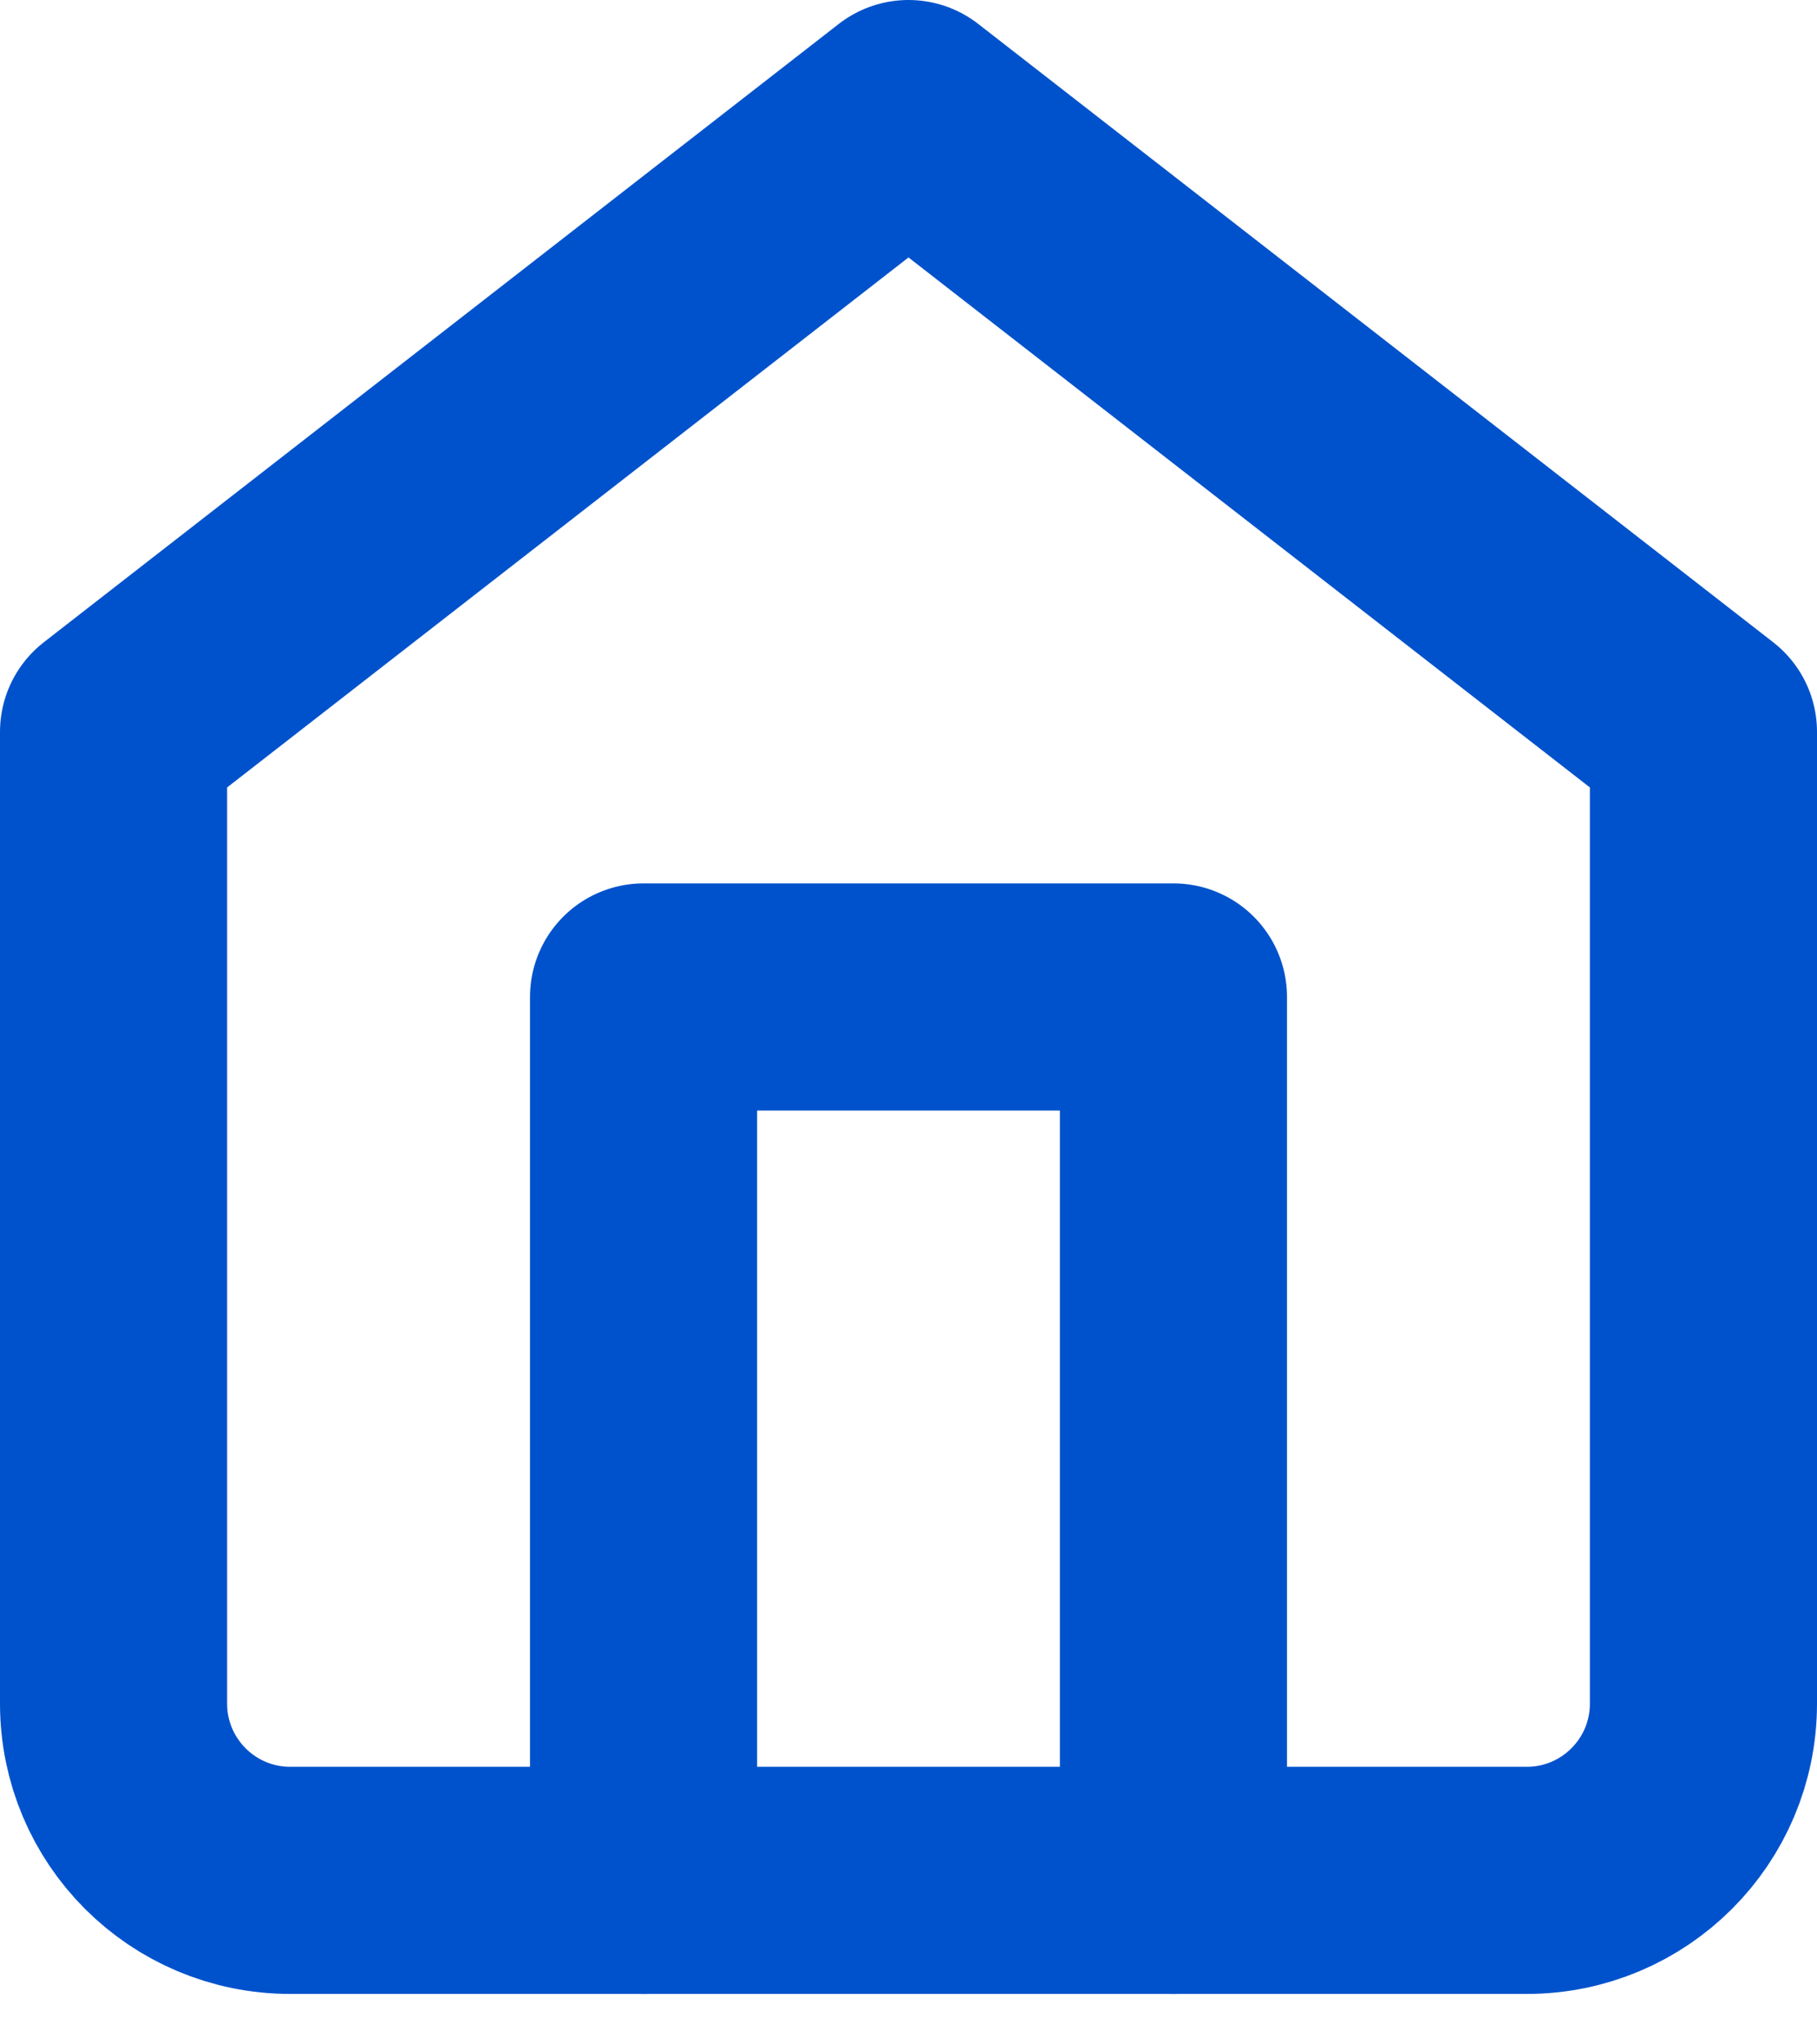 <svg width="16" height="18" viewBox="0 0 16 18" fill="none" xmlns="http://www.w3.org/2000/svg">
<path fill-rule="evenodd" clip-rule="evenodd" d="M1 6.444L8 1L15 6.444V15C15 15.859 14.304 16.556 13.444 16.556H2.556C1.696 16.556 1 15.859 1 15V6.444Z" stroke="#0052cc" stroke-width="2" stroke-linecap="round" stroke-linejoin="round"/>
<path d="M5.667 16.556V8.778H10.333V16.556" stroke="#0052cc" stroke-width="2" stroke-linecap="round" stroke-linejoin="round"/>
</svg>

